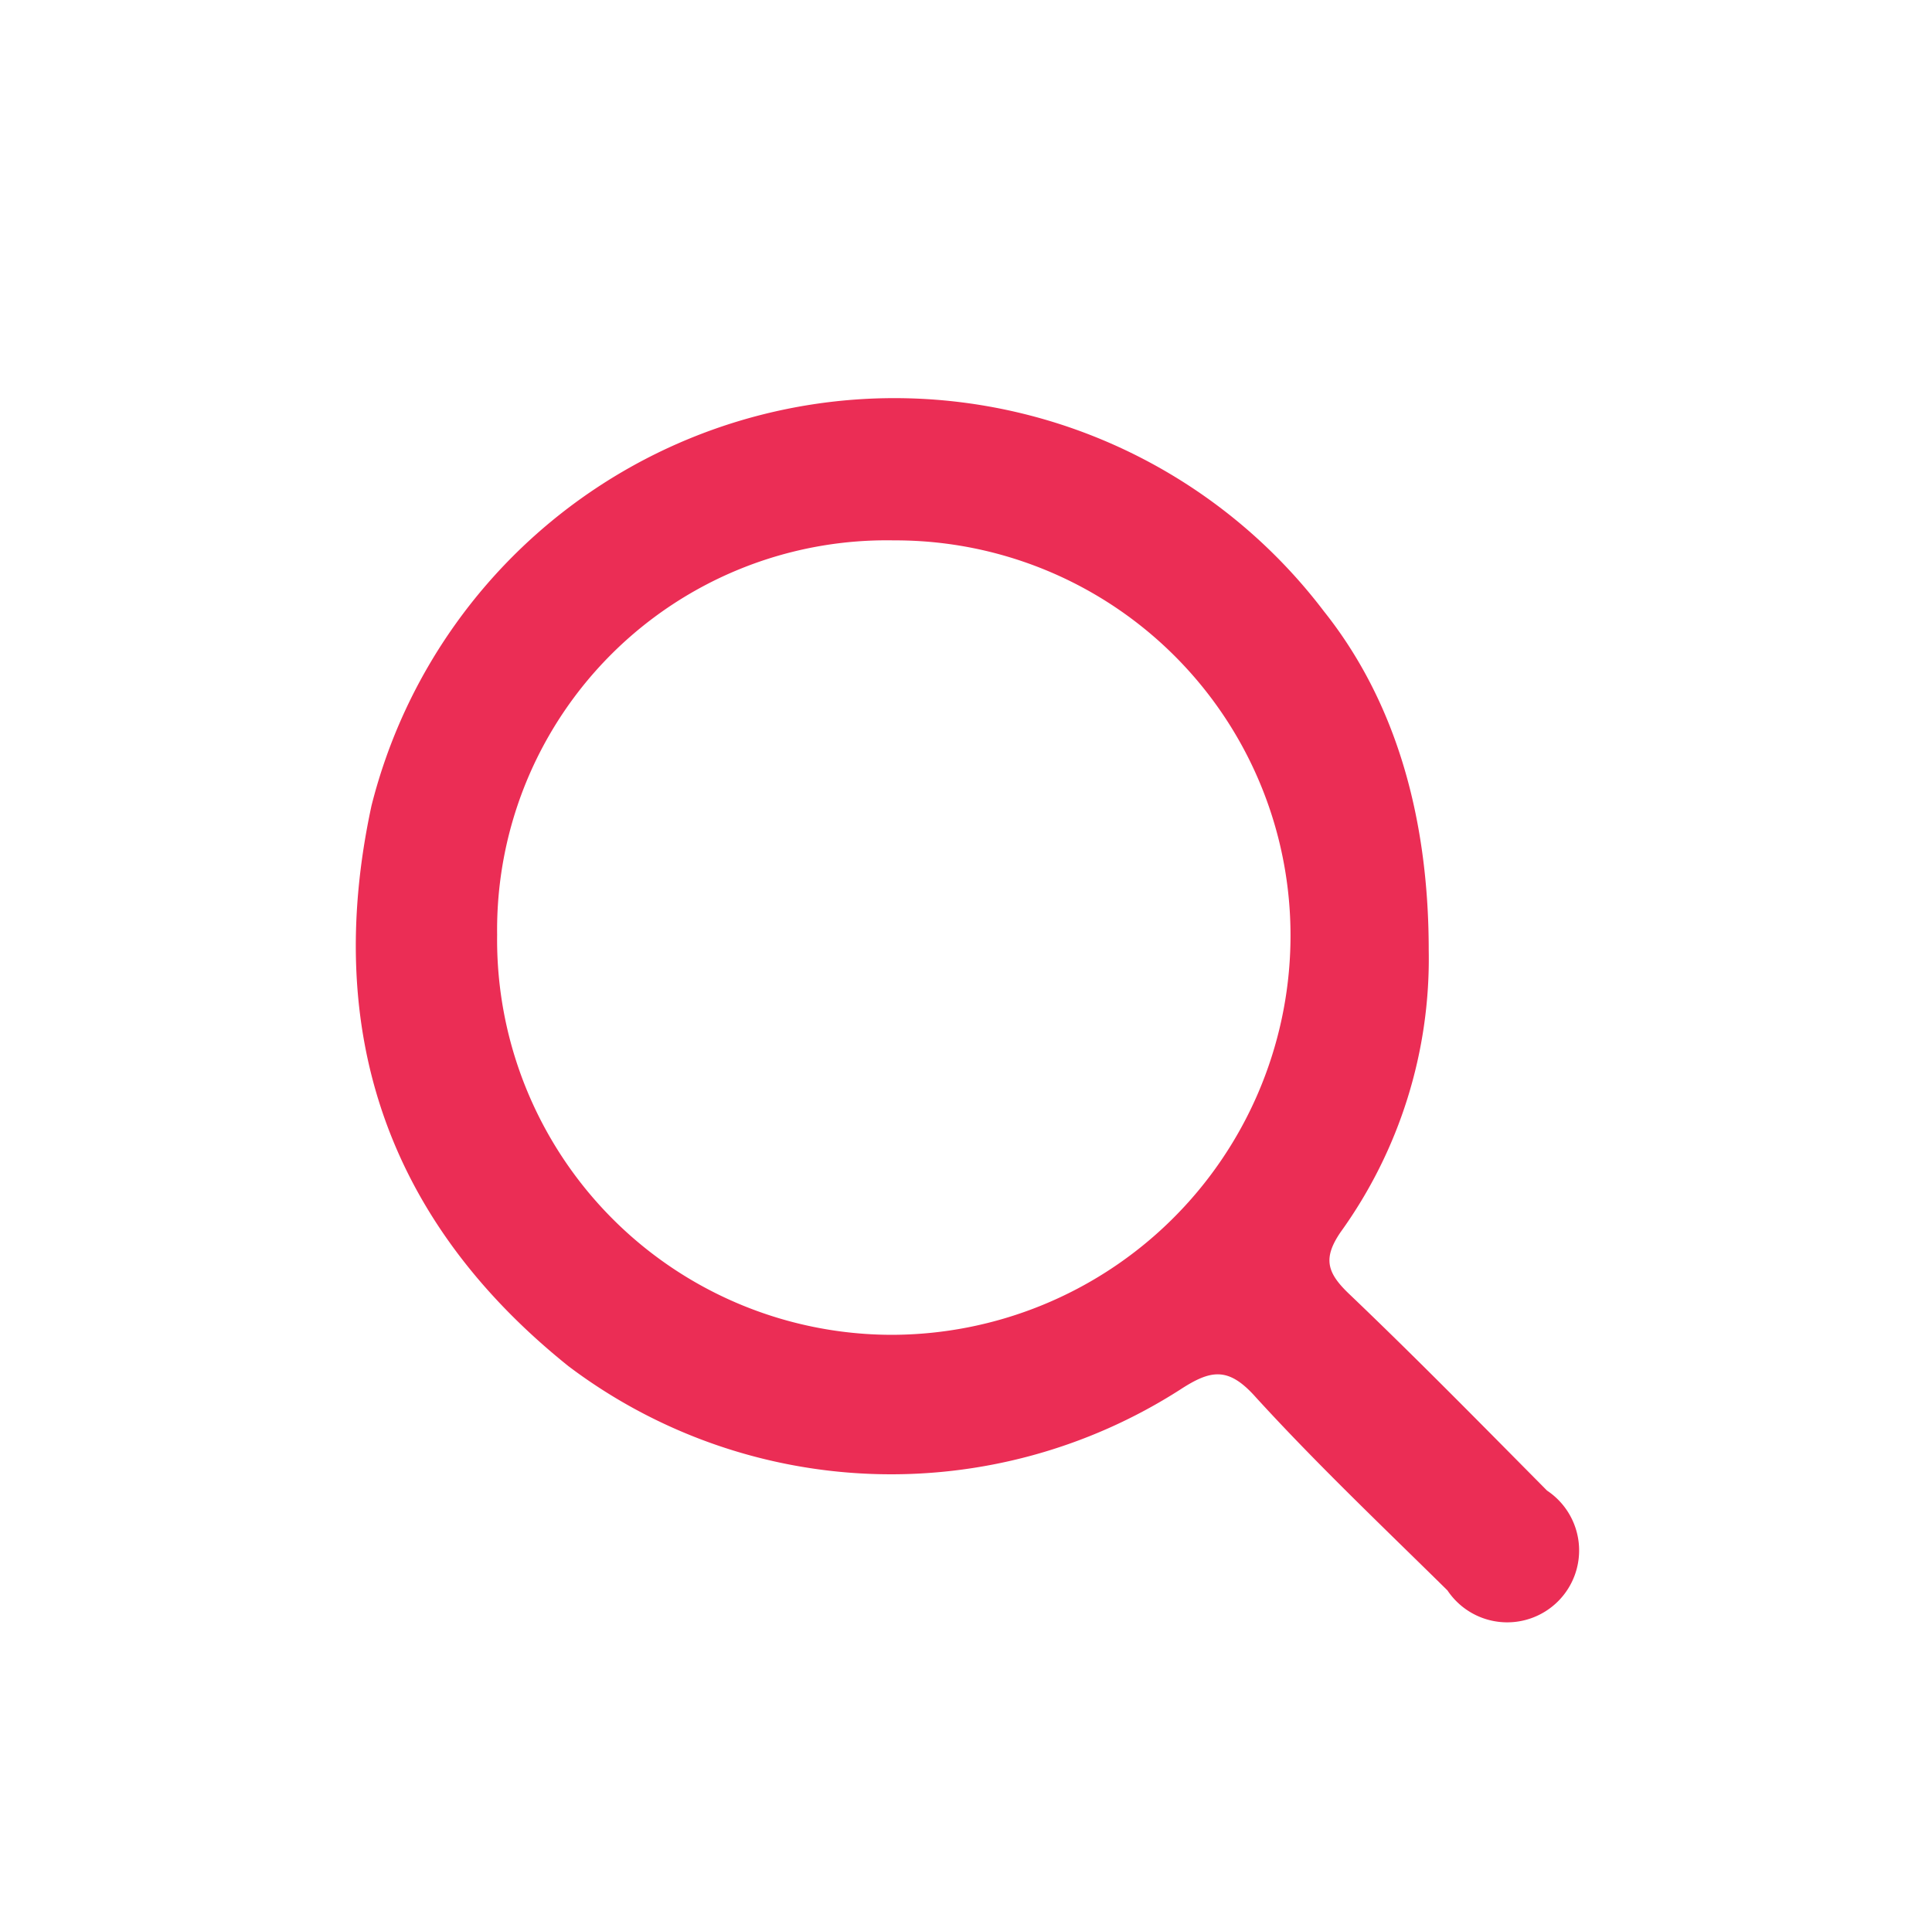<svg id="圖層_1" data-name="圖層 1" xmlns="http://www.w3.org/2000/svg" viewBox="0 0 62.88 62.64"><defs><style>.cls-1{fill:#eb2d55;}</style></defs><title>login</title><path class="cls-1" d="M46.5,30.93a15.23,15.23,0,0,1-2.87,9.18c-.58.85-.44,1.32.27,2,2.19,2.09,4.32,4.26,6.45,6.41a2.34,2.34,0,1,1-3.24,3.25c-2.1-2.07-4.25-4.11-6.24-6.29-.89-1-1.46-.9-2.47-.24a17.43,17.43,0,0,1-19.9-.77c-5.87-4.71-8-10.86-6.41-18.24a17.55,17.55,0,0,1,31-6.33C45.36,22.75,46.5,26.48,46.5,30.93ZM29,43.45A13,13,0,0,0,42,30.67a12.86,12.86,0,0,0-12.9-13.08A12.68,12.68,0,0,0,16.18,30.43,12.86,12.86,0,0,0,29,43.45Z"/></svg>